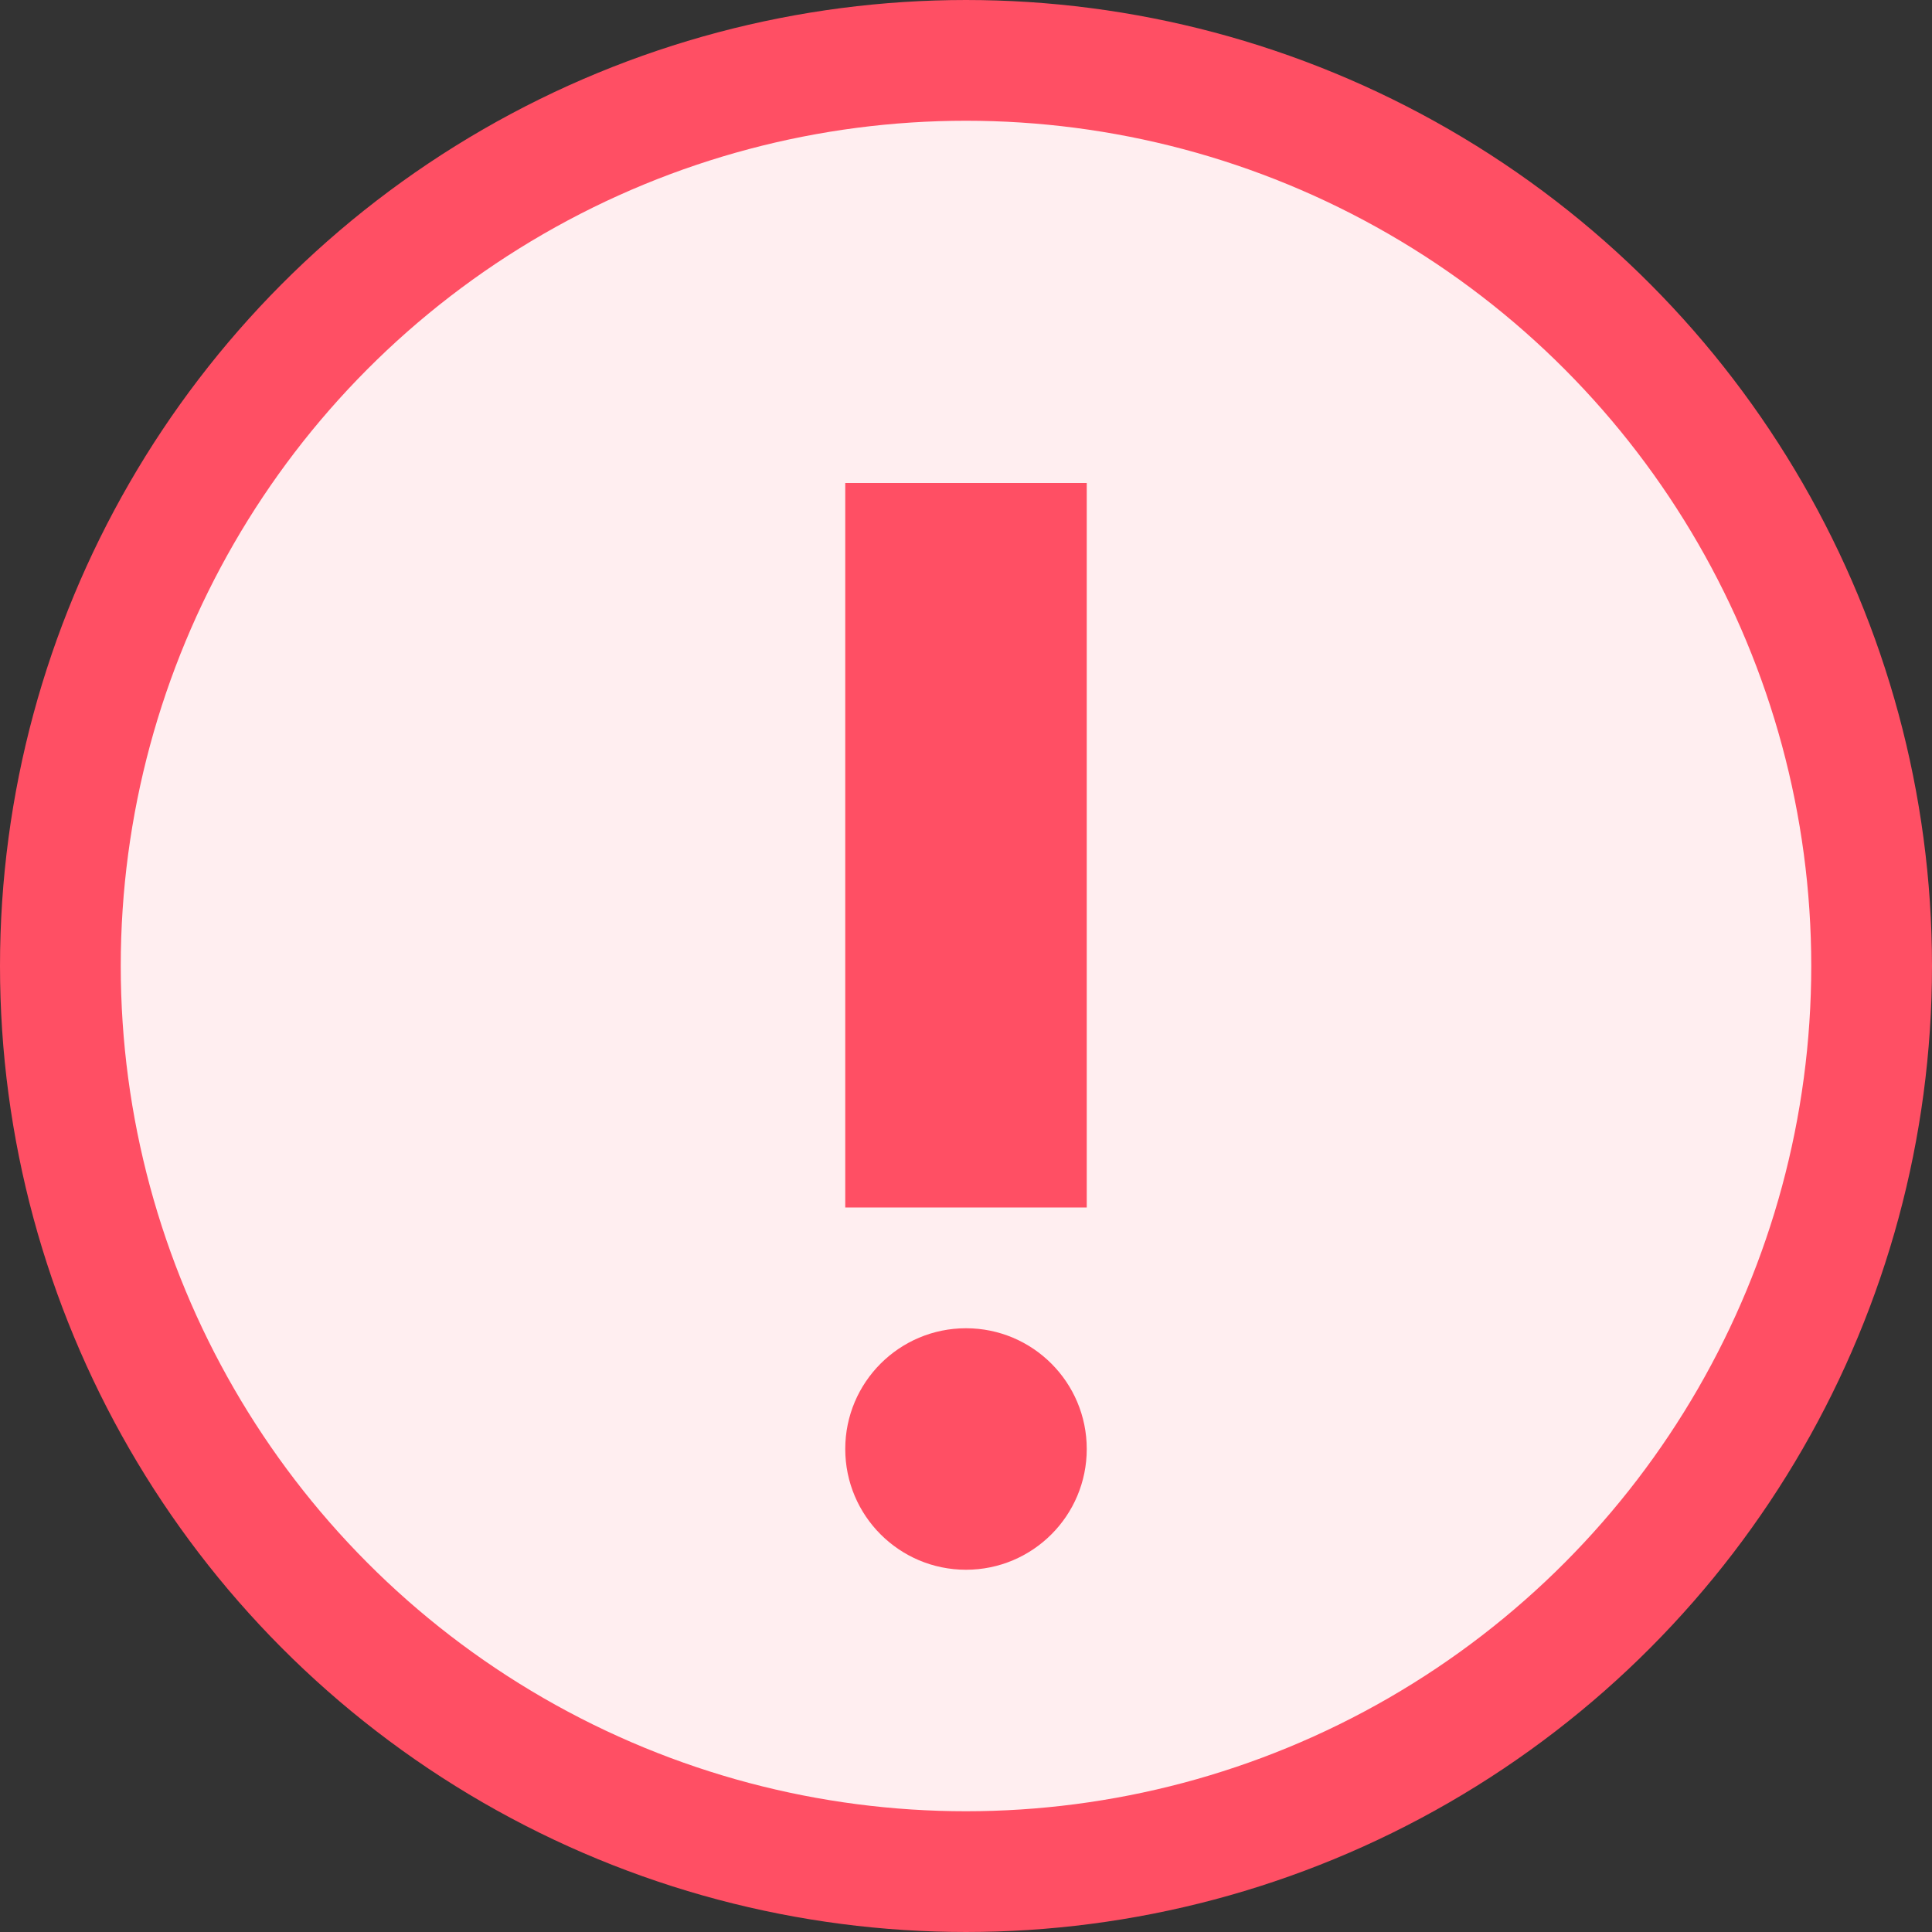 <svg width="16" height="16" viewBox="0 0 16 16" fill="none" xmlns="http://www.w3.org/2000/svg">
<rect x="0" y="0" width="16" height="16" fill="#333333" stroke="none"/>
<g clip-path="url(#clip0_3824_41920)">
<circle cx="8" cy="8" r="7.5" fill="#FFEEF0" stroke="#FF4F64"/>
<rect x="7" y="4" width="2" height="6" fill="#FF4F64"/>
<circle cx="8" cy="12" r="1" fill="#FF4F64"/>
</g>
<defs>
<clipPath id="clip0_3824_41920">
<rect width="16" height="16" fill="white"/>
</clipPath>
</defs>
</svg>

